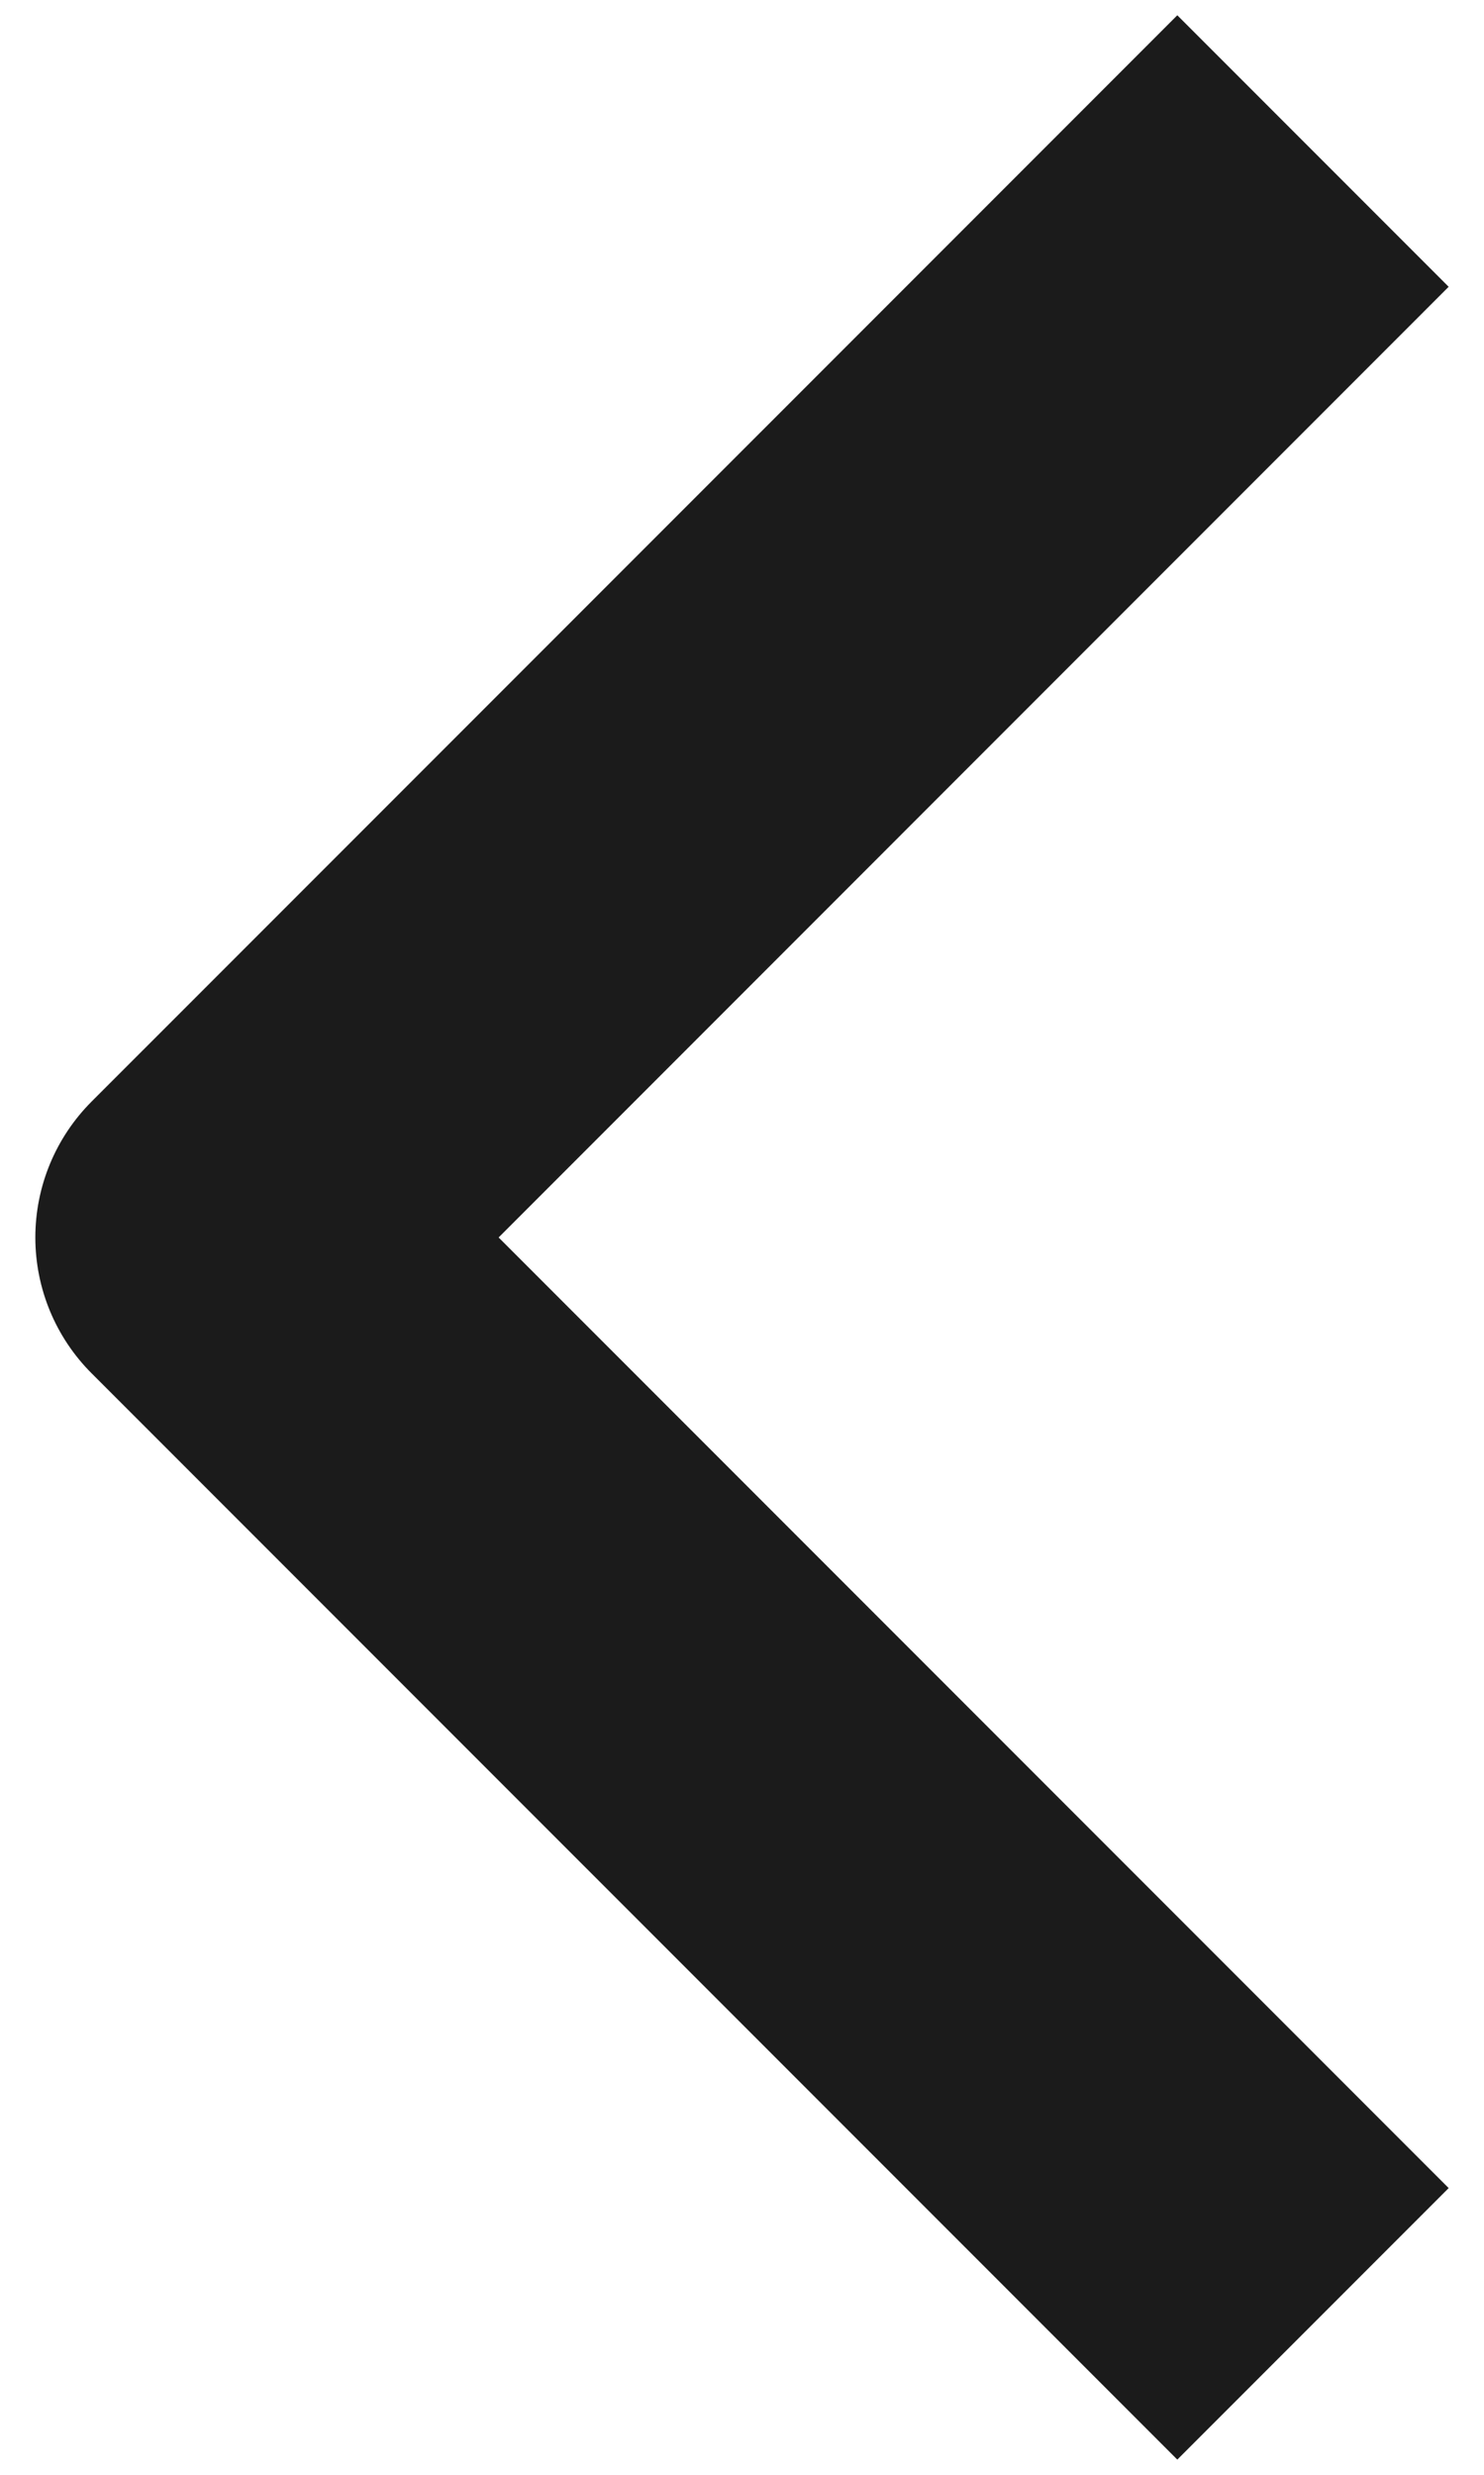<svg width="21" height="35" viewBox="0 0 21 35" fill="none" xmlns="http://www.w3.org/2000/svg">
<path fill-rule="evenodd" clip-rule="evenodd" d="M1.295 15.58L16.66 0.216L20.5 4.056L7.056 17.501L20.5 30.945L16.66 34.785L1.295 19.421C0.786 18.912 0.5 18.221 0.5 17.501C0.5 16.78 0.786 16.09 1.295 15.58Z" fill="#1B1B1B"/>
</svg>
